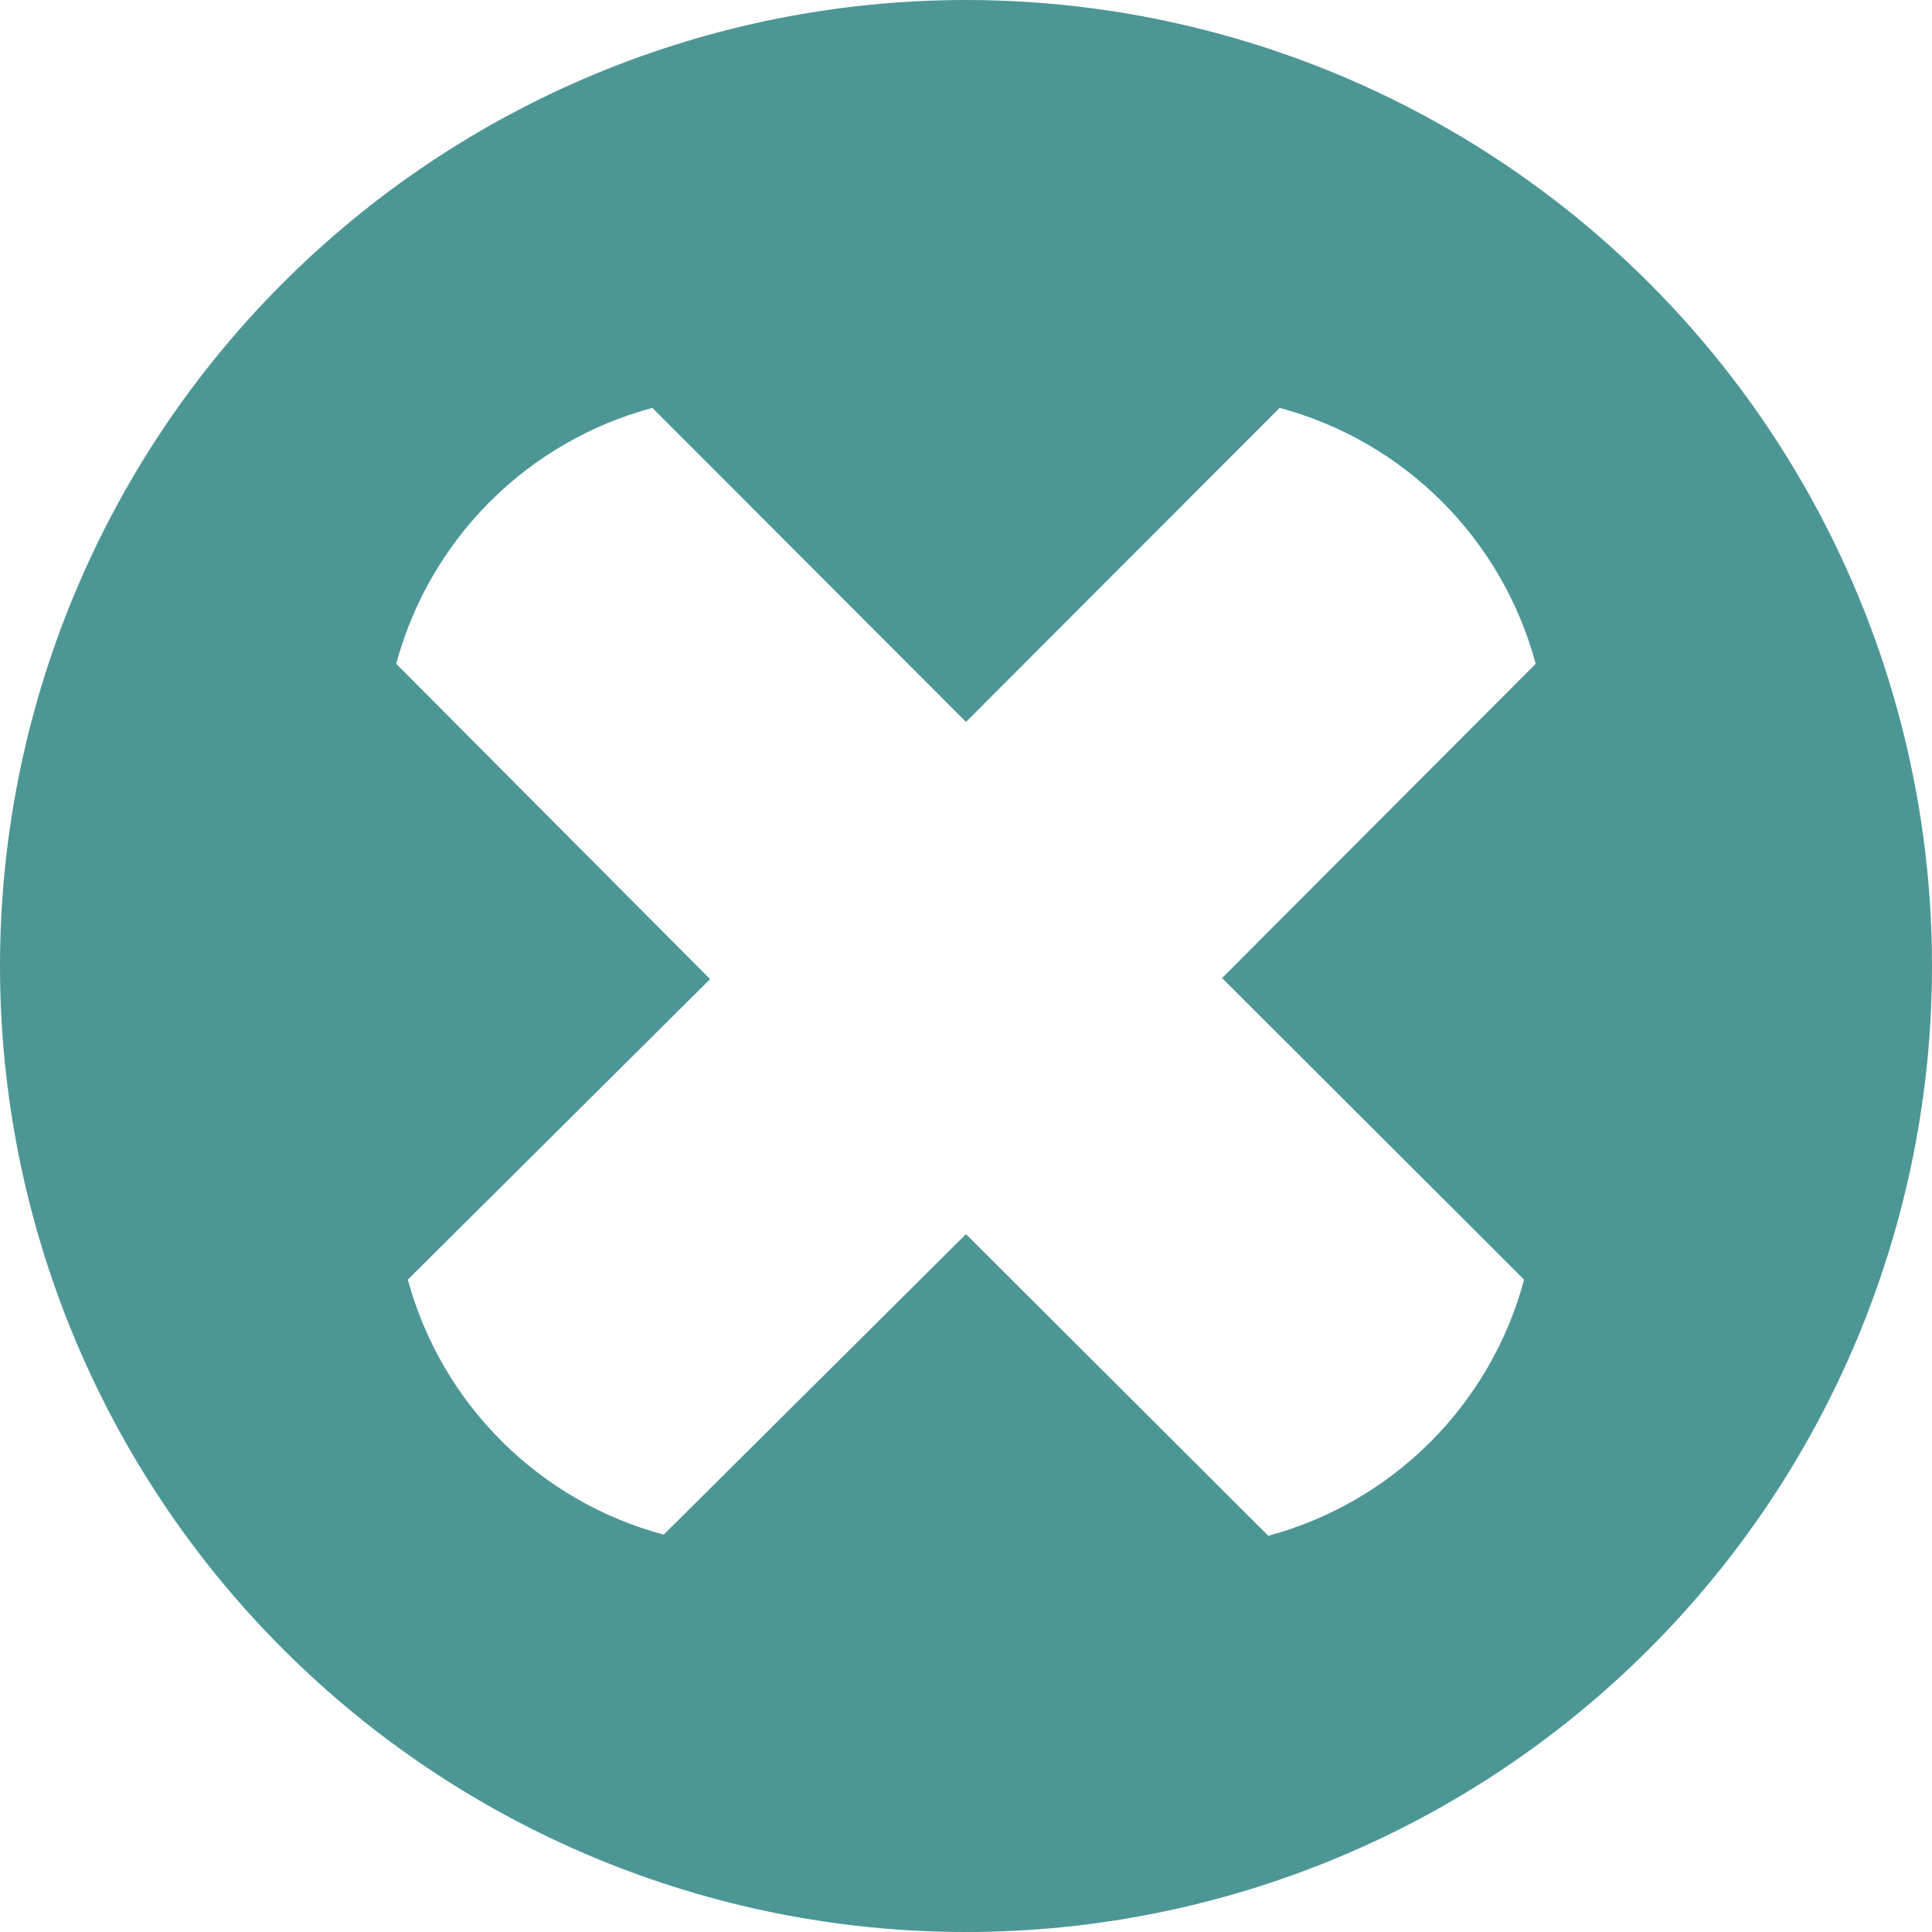 <svg width="24" height="24" viewBox="0 0 24 24" fill="none" xmlns="http://www.w3.org/2000/svg">
<path d="M12 4.7593e-05C8.817 4.7593e-05 5.765 1.264 3.515 3.515C1.264 5.765 0 8.818 0 12C0 15.182 1.264 18.235 3.515 20.485C5.765 22.736 8.818 24 12 24C15.182 24 18.235 22.736 20.485 20.485C22.736 18.235 24 15.182 24 12C24 9.894 23.445 7.824 22.392 6C21.339 4.176 19.824 2.661 18 1.608C16.176 0.555 14.106 0 12 0L12 4.7593e-05ZM18.933 15.896C18.517 17.448 17.306 18.66 15.755 19.078L12 15.331L8.245 19.064C6.698 18.649 5.487 17.443 5.066 15.896L8.821 12.163L4.922 8.246C5.34 6.694 6.552 5.483 8.104 5.067L12 8.968L15.896 5.067C17.447 5.483 18.66 6.694 19.077 8.246L15.181 12.15L18.933 15.896Z" fill="#4D9696"/>
</svg>
